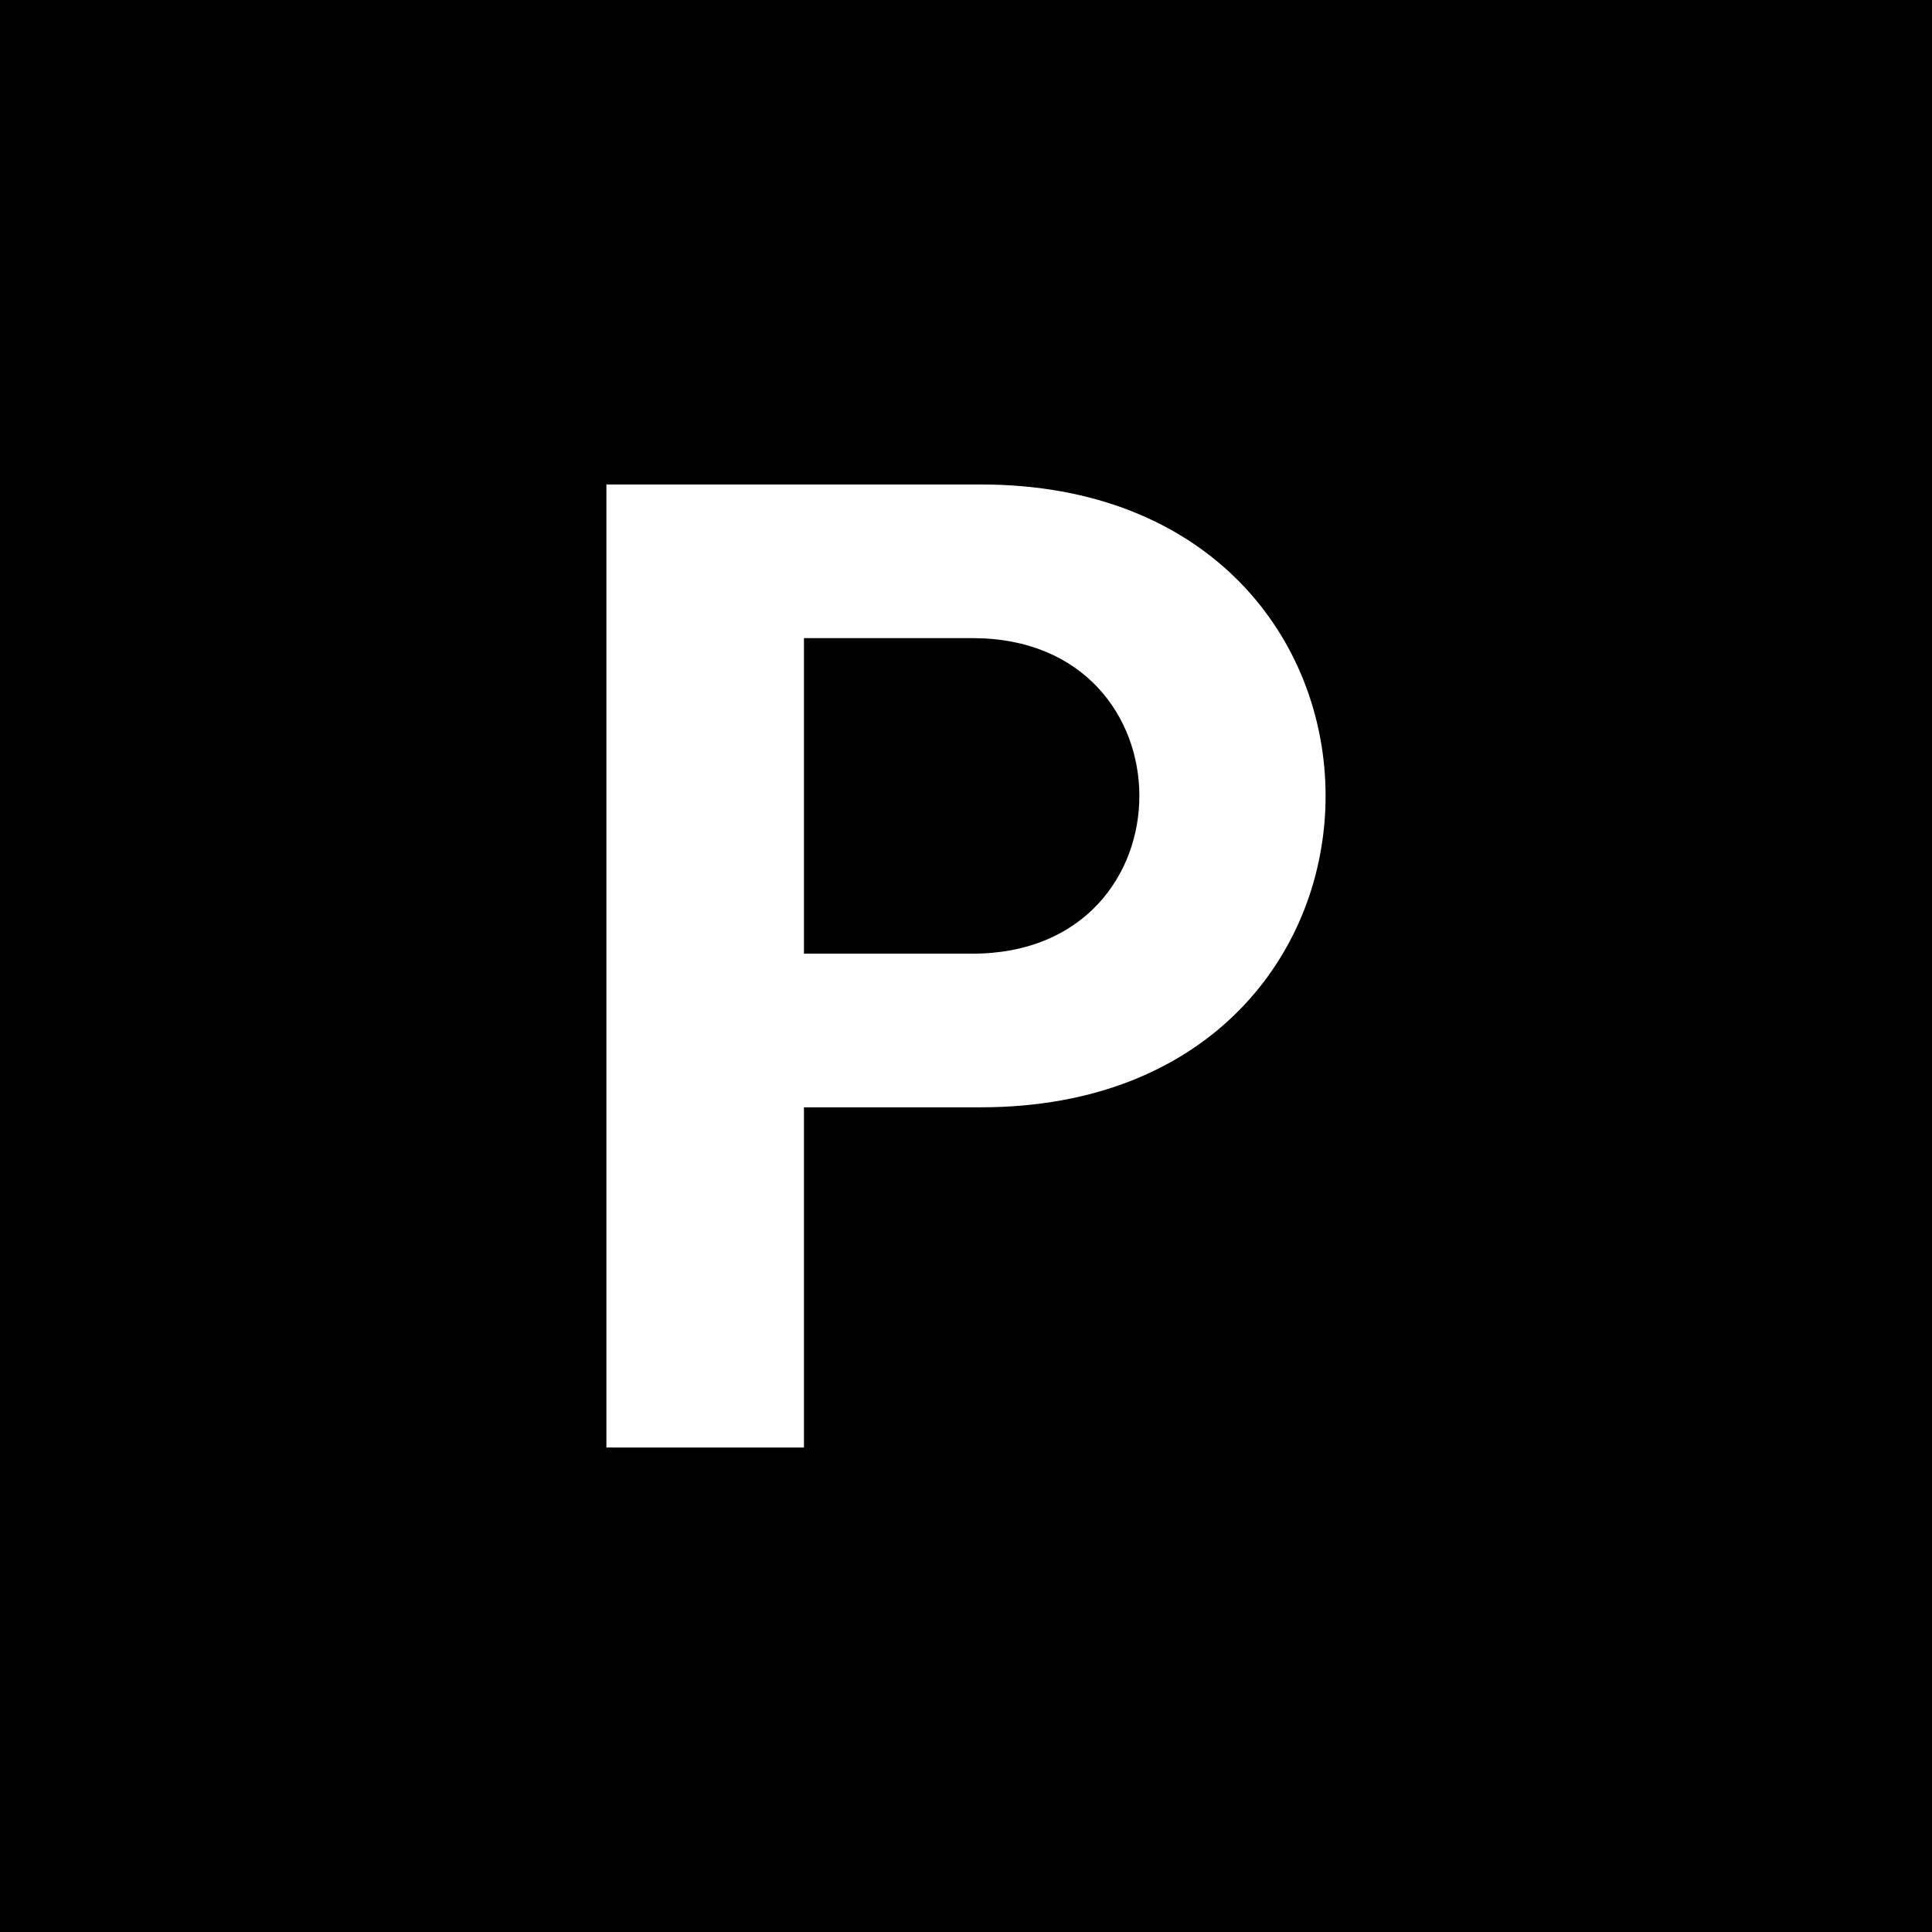 <svg version="1.1" xmlns="http://www.w3.org/2000/svg" xmlns:xlink="http://www.w3.org/1999/xlink" width="176" height="176" viewBox="0,0,176,176"><g transform="translate(-152,-92)"><g data-paper-data="{&quot;isPaintingLayer&quot;:true}" fill-rule="nonzero" stroke="none" stroke-width="0" stroke-miterlimit="10" stroke-dasharray="" stroke-dashoffset="0" style="mix-blend-mode: normal"><path d="M152,268v-176h176v176z" fill="#000000" stroke-linecap="butt" stroke-linejoin="miter"/><path d="M225.238,223.865h-17.996v-87.73h34.117c41.865,0 41.865,56.737 0,56.737h-16.121zM240.609,178.875c20.245,0 20.245,-28.743 0,-28.743h-15.371v28.743z" fill="#ffffff" stroke-linecap="round" stroke-linejoin="round"/></g></g></svg>